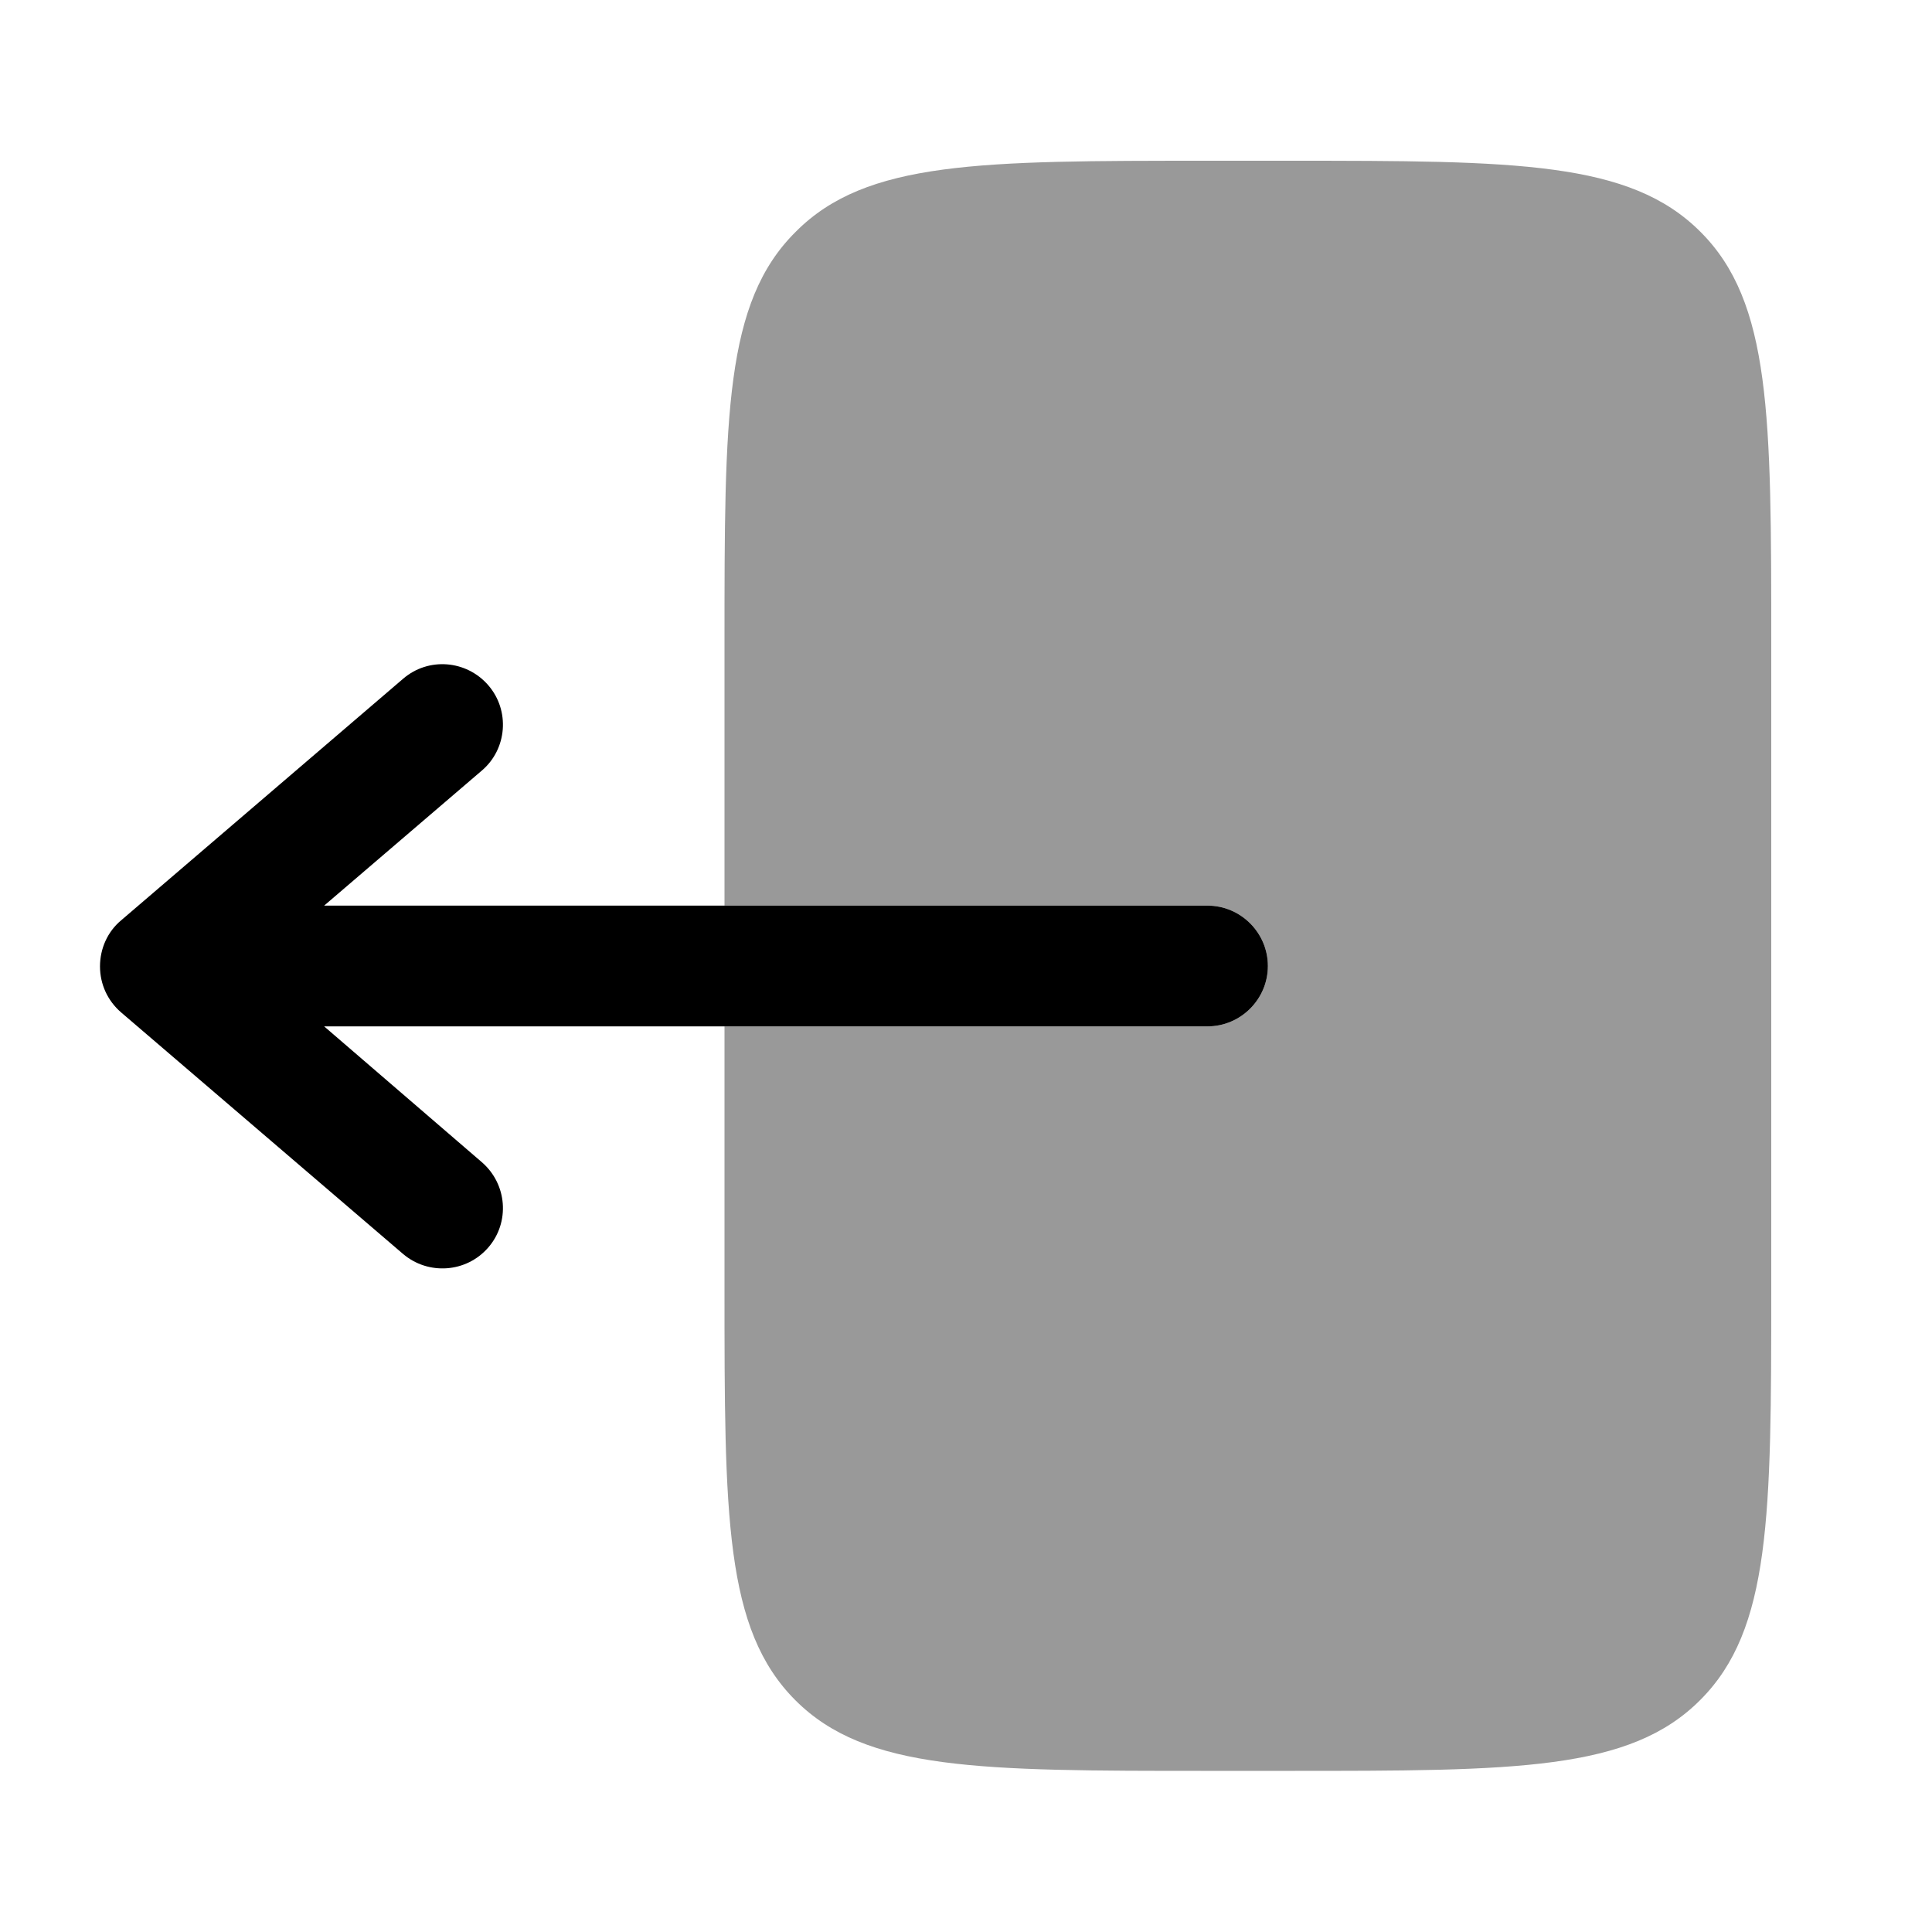 <svg xmlns="http://www.w3.org/2000/svg" viewBox="0 0 512 512"><!--!Font Awesome Pro 6.5.2 by @fontawesome - https://fontawesome.com License - https://fontawesome.com/license (Commercial License) Copyright 2024 Fonticons, Inc.--><path class="fa-secondary" opacity=".4" d="M192 170.3l0 .4 0 69.3 128 0c8.8 0 16 7.2 16 16s-7.2 16-16 16l-128 0 0 69.3c0 60.4 0 90.5 18.8 109.3c18.7 18.7 48.9 18.7 109.2 18.7l21.4 0c60.3 0 90.5 0 109.2-18.8c18.7-18.7 18.8-48.8 18.8-108.8l0-.4 0-170.7c0-60.3 0-90.5-18.8-109.2c-18.7-18.7-48.8-18.8-108.8-18.8l-.4 0-21.3 0c-60.4 0-90.5 0-109.2 18.8C192 80.1 192 110.2 192 170.3z"/><path class="fa-primary" d="M336 256c0-8.8-7.2-16-16-16L85.9 240l41.8-35.8c6.7-5.7 7.5-15.9 1.7-22.6s-15.9-7.5-22.6-1.7l-74.7 64c-3.6 3-5.6 7.5-5.6 12.2s2 9.1 5.6 12.2l74.7 64c6.7 5.7 16.8 5 22.6-1.7s5-16.8-1.7-22.6L85.9 272 320 272c8.8 0 16-7.2 16-16z"/></svg>